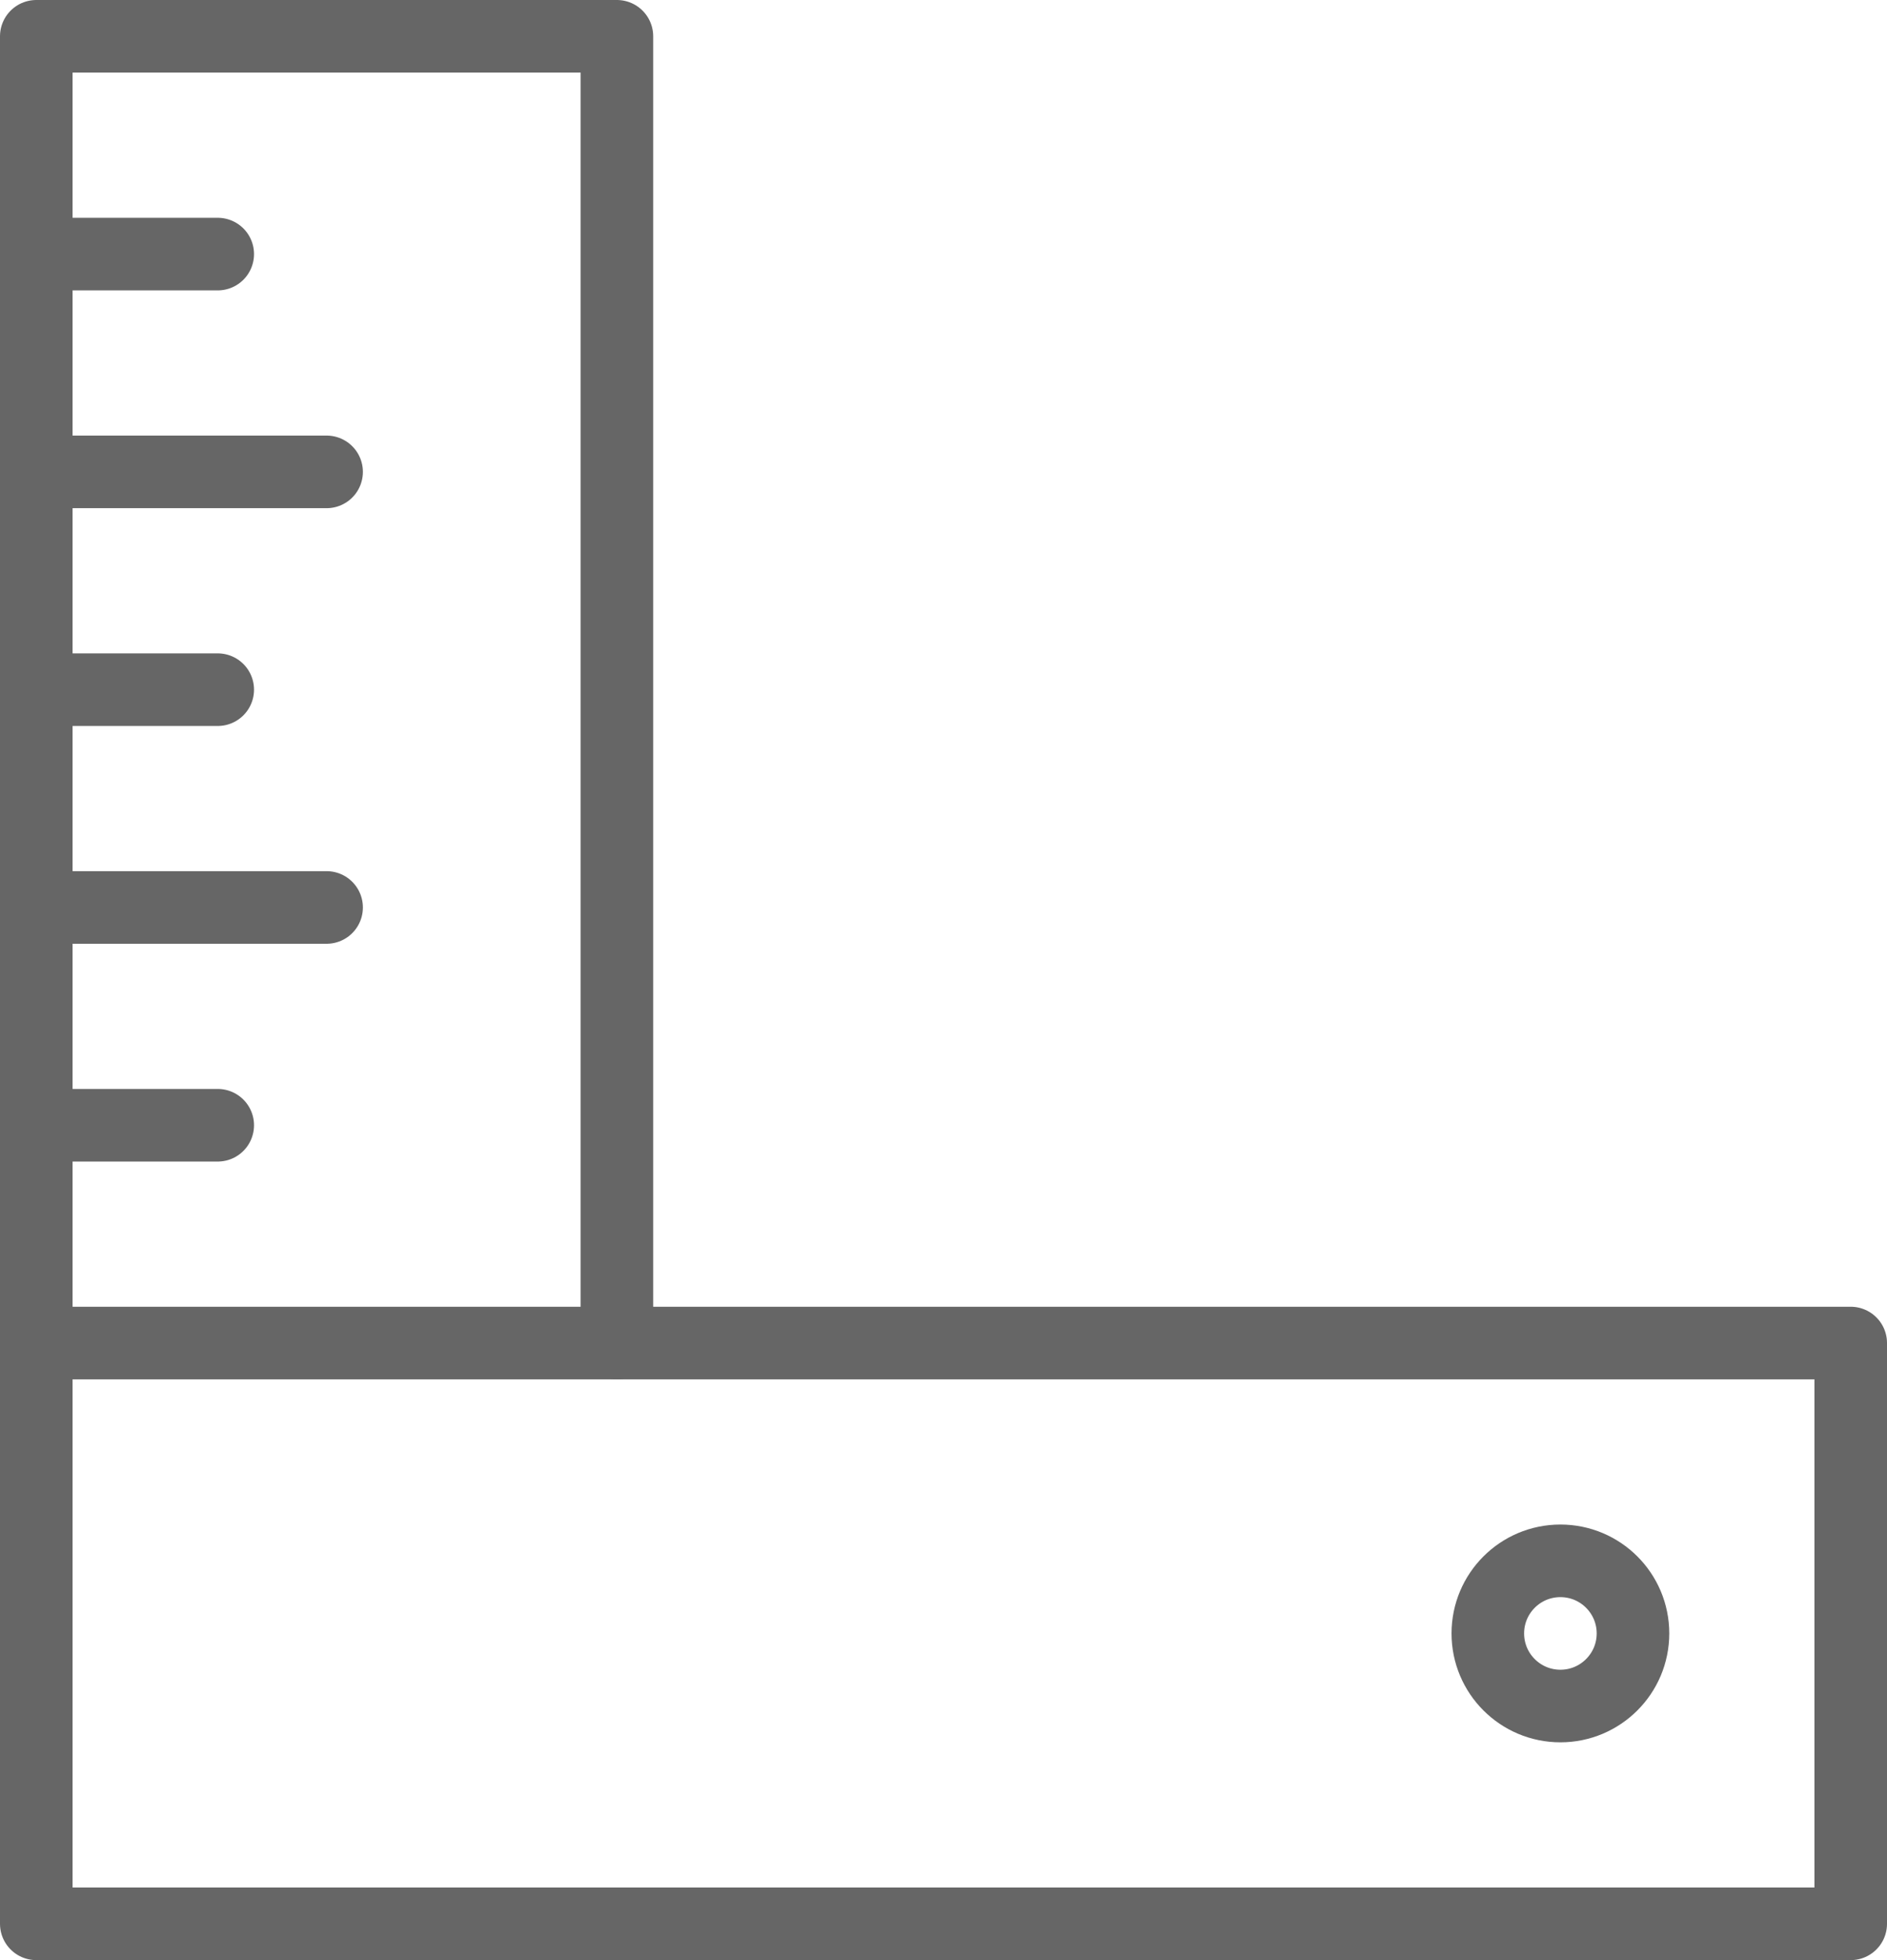 <?xml version="1.0" encoding="utf-8"?>
<!-- Generator: Adobe Illustrator 22.1.0, SVG Export Plug-In . SVG Version: 6.00 Build 0)  -->
<svg version="1.1" id="Layer_1" xmlns="http://www.w3.org/2000/svg" xmlns:xlink="http://www.w3.org/1999/xlink" x="0px" y="0px"
	 viewBox="0 0 52 54" style="enable-background:new 0 0 52 54;" xml:space="preserve">
<style type="text/css">
	.st0{fill:none;stroke:#666666;stroke-width:2;stroke-linecap:round;stroke-linejoin:round;}
</style>
<title>Asset 4</title>
<g id="Layer_2_1_">
	<g id="_64px">
		<g id="Outline">
			<g id="Construction">
				<g id="square_woodwork">
					<rect x="1" y="37" class="st0" width="50" height="16"/>
					<polyline class="st0" points="17,37 17,1 1,1 1,37 					"/>
					<circle class="st0" cx="43" cy="45" r="2"/>
					<line class="st0" x1="6" y1="7" x2="2" y2="7"/>
					<line class="st0" x1="6" y1="31" x2="2" y2="31"/>
					<line class="st0" x1="9" y1="13" x2="2" y2="13"/>
					<line class="st0" x1="6" y1="19" x2="2" y2="19"/>
					<line class="st0" x1="9" y1="25" x2="2" y2="25"/>
				</g>
			</g>
		</g>
	</g>
</g>
</svg>
